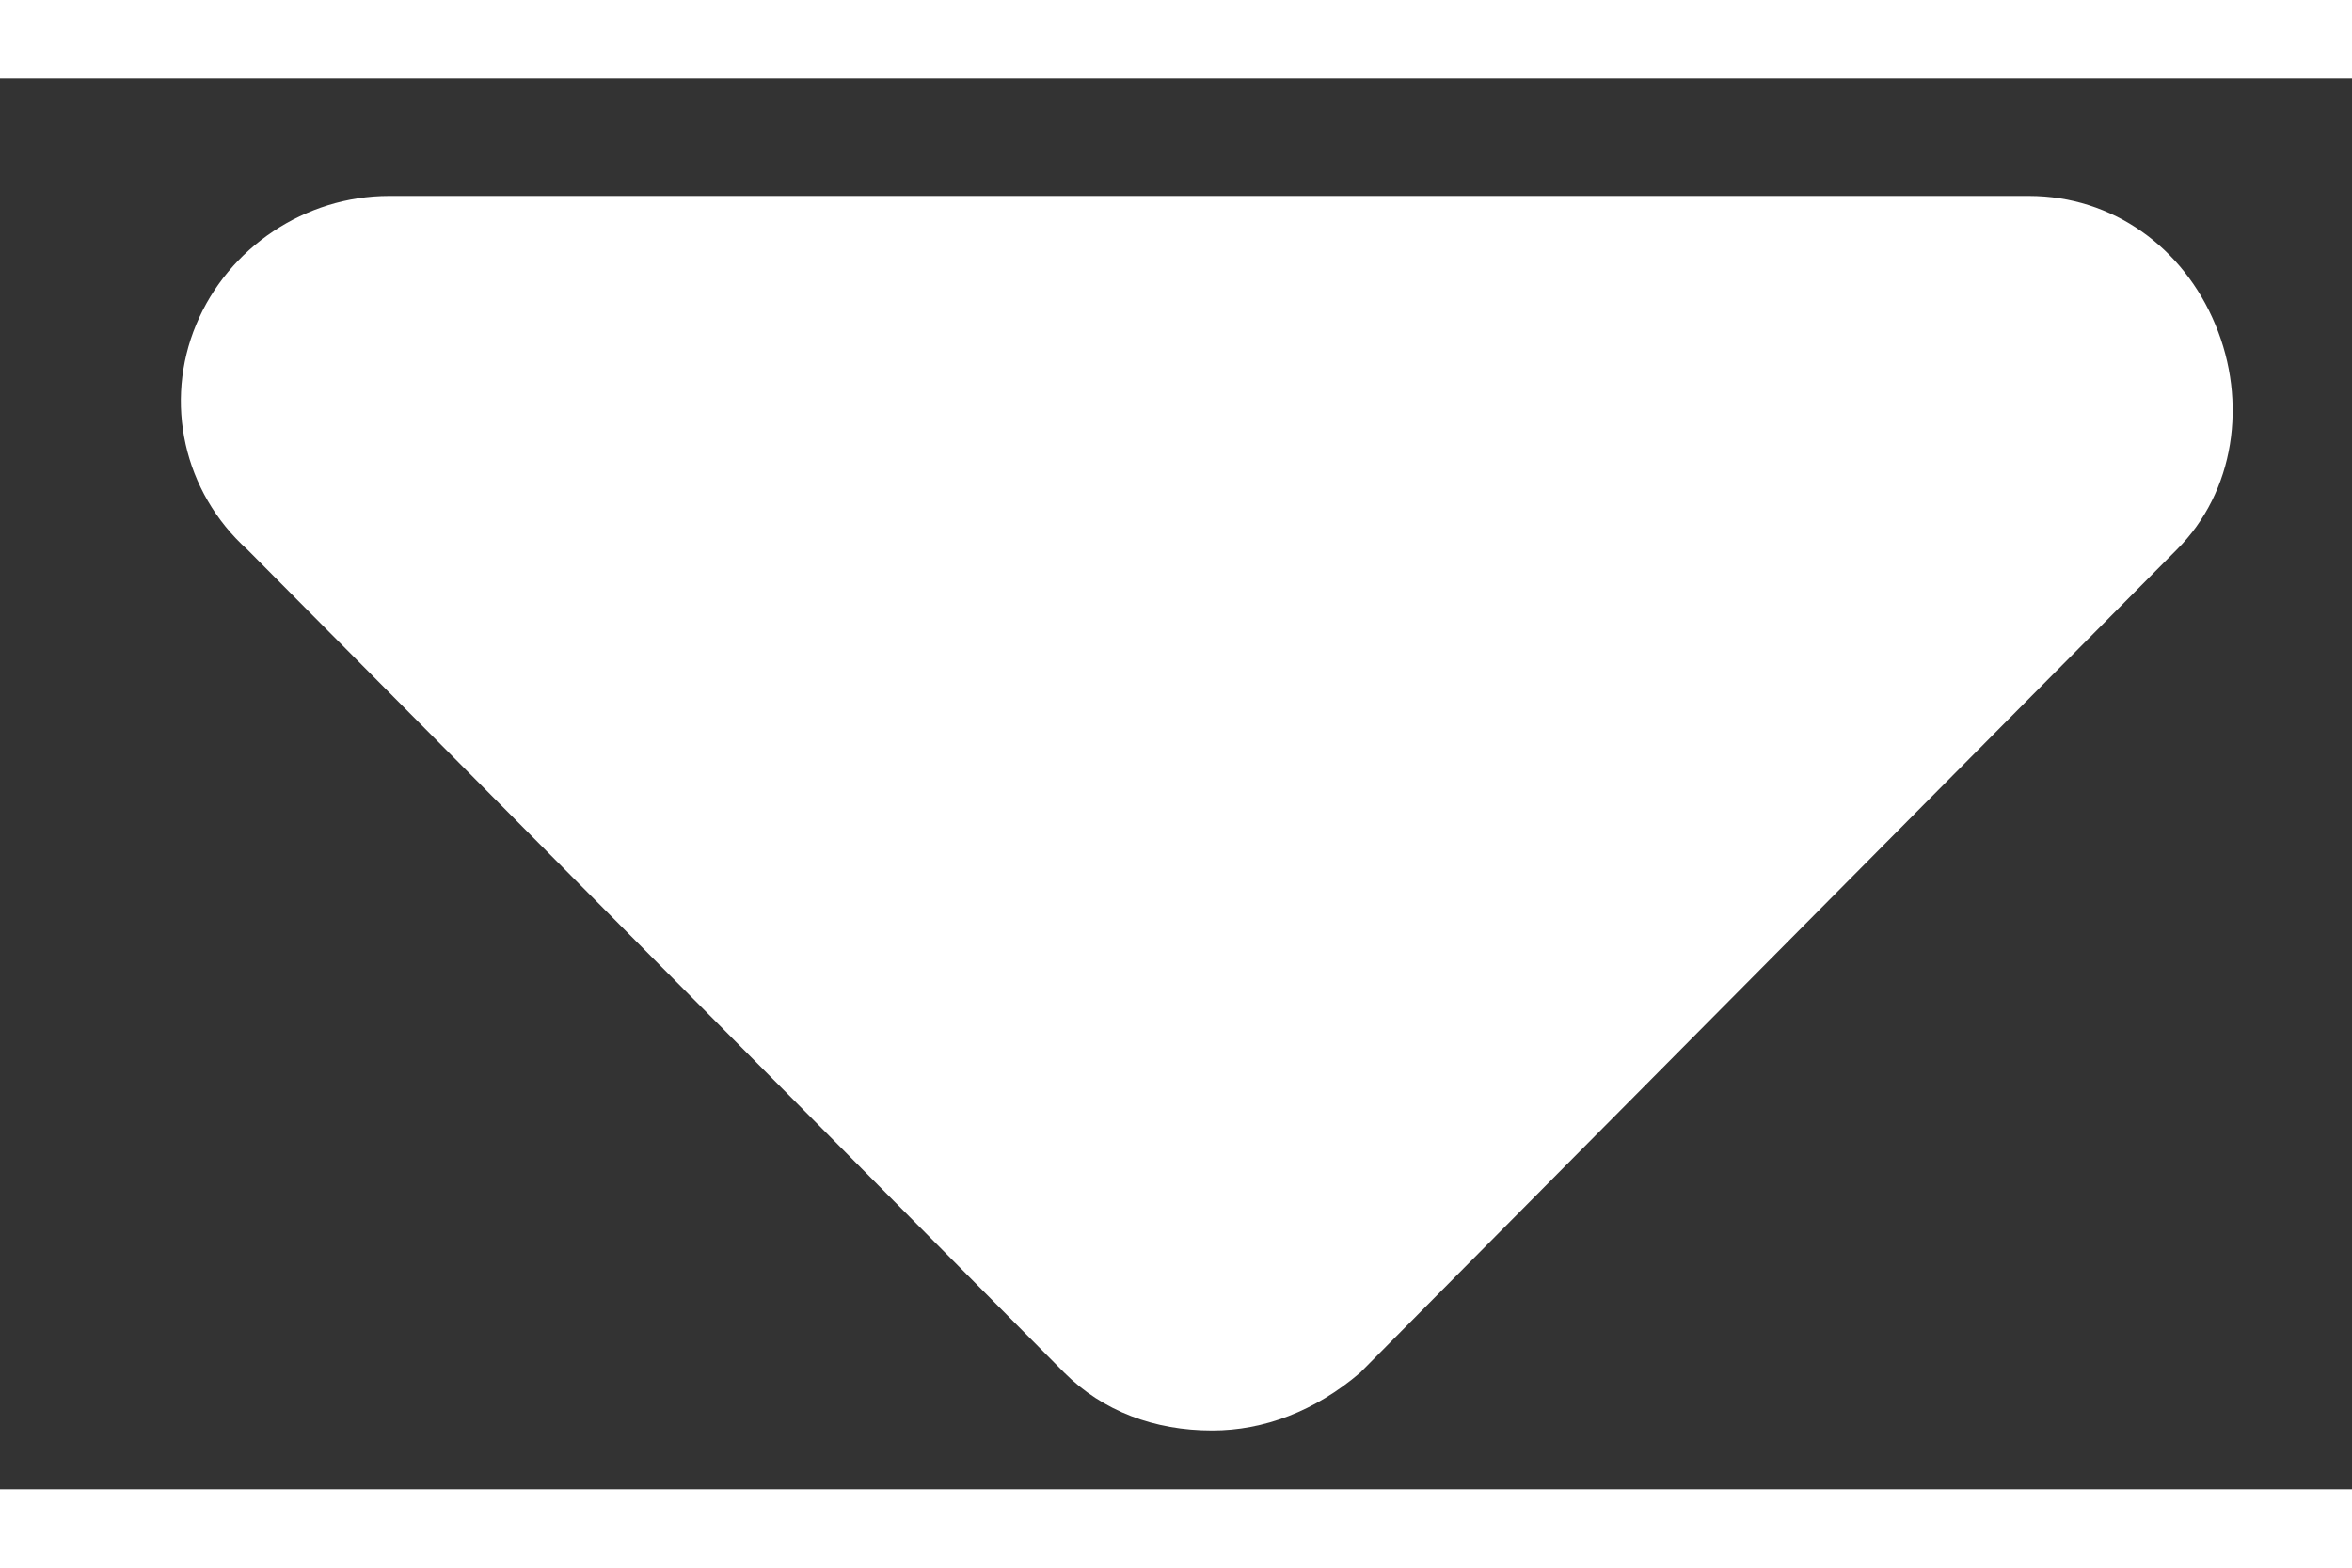 <svg width="12" height="8" viewBox="0 0 10 6" fill="none" xmlns="http://www.w3.org/2000/svg">
<rect x="0" y="0" width="10" height="6" fill="#333333" stroke="none"/>
<path d="M9.255 2.004L5.783 5.504C5.591 5.668 5.373 5.75 5.154 5.75C4.908 5.75 4.689 5.668 4.525 5.504L1.052 2.004C0.779 1.758 0.697 1.375 0.834 1.047C0.97 0.719 1.298 0.5 1.654 0.5H8.627C8.982 0.5 9.283 0.719 9.419 1.047C9.556 1.375 9.502 1.758 9.255 2.004Z" fill="#FFFFFF"/>
</svg>
